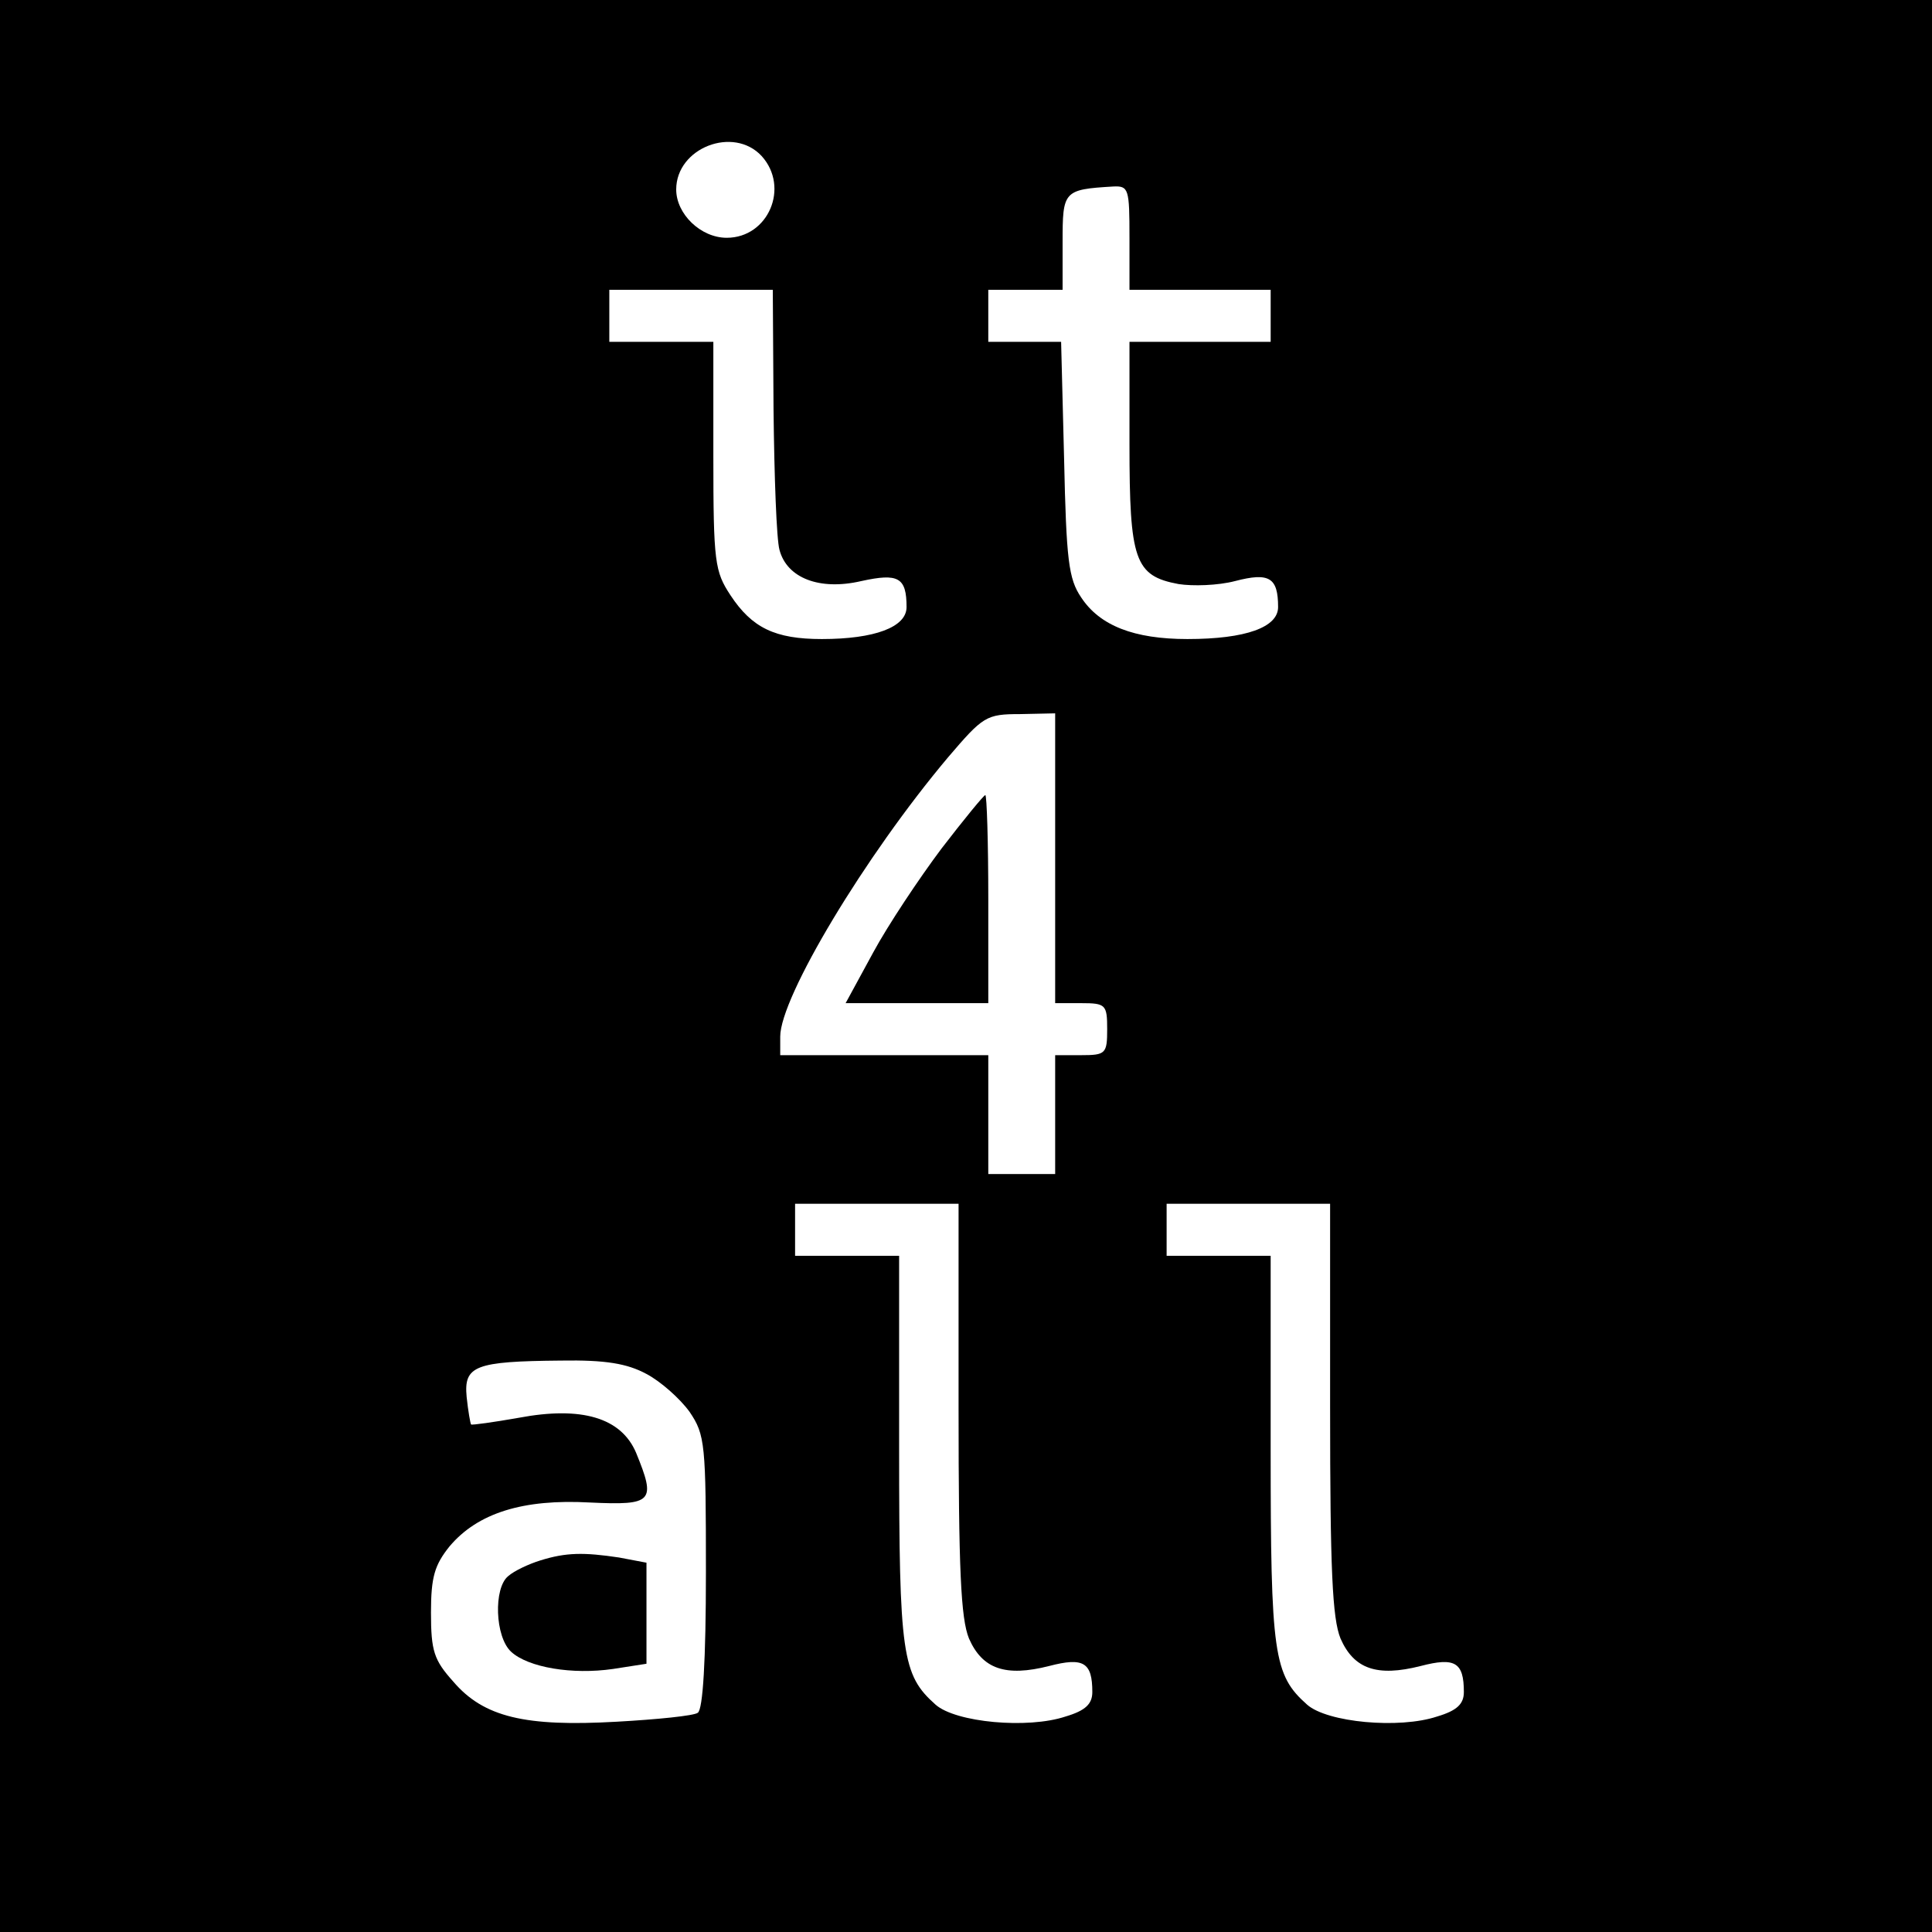 <?xml version="1.0" standalone="no"?>
<!DOCTYPE svg PUBLIC "-//W3C//DTD SVG 20010904//EN"
 "http://www.w3.org/TR/2001/REC-SVG-20010904/DTD/svg10.dtd">
<svg version="1.0" xmlns="http://www.w3.org/2000/svg"
 width="260pt" height="260pt" viewBox="0 0 260 260"
 preserveAspectRatio="xMidYMid meet">
<g transform="translate(0,260) scale(0.1,-0.1)"
fill="#000000" stroke="none">
<path d="M0 1300 l0 -1300 1300 0 1300 0 0 1300 0 1300 -1300 0 -1300 0 0
-1300z m1025 1090 c38 -42 9 -110 -47 -110 -35 0 -68 32 -68 65 0 56 77 86
115 45z m495 -110 l0 -70 95 0 95 0 0 -35 0 -35 -95 0 -95 0 0 -138 c0 -156 7
-177 66 -188 19 -3 53 -2 76 4 46 12 58 5 58 -35 0 -27 -43 -43 -122 -43 -72
0 -118 18 -143 56 -17 25 -20 50 -23 187 l-4 157 -49 0 -49 0 0 35 0 35 50 0
50 0 0 64 c0 69 1 71 68 75 21 1 22 -3 22 -69z m-479 -232 c1 -90 4 -174 8
-188 10 -38 54 -55 110 -42 50 11 61 5 61 -35 0 -27 -43 -43 -114 -43 -63 0
-94 15 -123 59 -21 32 -23 44 -23 187 l0 154 -70 0 -70 0 0 35 0 35 110 0 110
0 1 -162z m379 -603 l0 -195 35 0 c33 0 35 -2 35 -35 0 -33 -2 -35 -35 -35
l-35 0 0 -80 0 -80 -45 0 -45 0 0 80 0 80 -140 0 -140 0 0 25 c0 53 114 243
226 376 47 55 51 58 97 58 l47 1 0 -195z m-130 -740 c0 -217 3 -283 14 -310
18 -41 49 -52 108 -37 46 12 58 5 58 -35 0 -16 -9 -25 -36 -33 -51 -17 -148
-8 -175 16 -45 40 -49 67 -49 344 l0 260 -70 0 -70 0 0 35 0 35 110 0 110 0 0
-275z m500 0 c0 -217 3 -283 14 -310 18 -41 49 -52 108 -37 46 12 58 5 58 -35
0 -16 -9 -25 -36 -33 -51 -17 -148 -8 -175 16 -45 40 -49 67 -49 344 l0 260
-70 0 -70 0 0 35 0 35 110 0 110 0 0 -275z m-920 46 c19 -10 45 -33 58 -51 21
-31 22 -43 22 -216 0 -118 -4 -185 -11 -189 -5 -4 -55 -9 -109 -12 -123 -7
-179 6 -220 54 -26 29 -30 41 -30 93 0 48 5 64 25 89 38 45 99 64 189 59 85
-4 89 1 62 67 -20 47 -73 63 -158 47 -34 -6 -63 -10 -64 -9 -1 1 -4 18 -6 37
-4 42 11 48 127 49 60 1 89 -4 115 -18z"/>
<path d="M1267 1458 c-30 -40 -72 -103 -92 -140 l-37 -68 96 0 96 0 0 140 c0
77 -2 140 -4 140 -2 0 -29 -33 -59 -72z"/>
<path d="M727 500 c-16 -5 -35 -14 -43 -21 -20 -16 -18 -82 4 -102 23 -21 82
-31 137 -23 l45 7 0 68 0 68 -37 7 c-47 7 -71 7 -106 -4z"/>
</g>
</svg>
